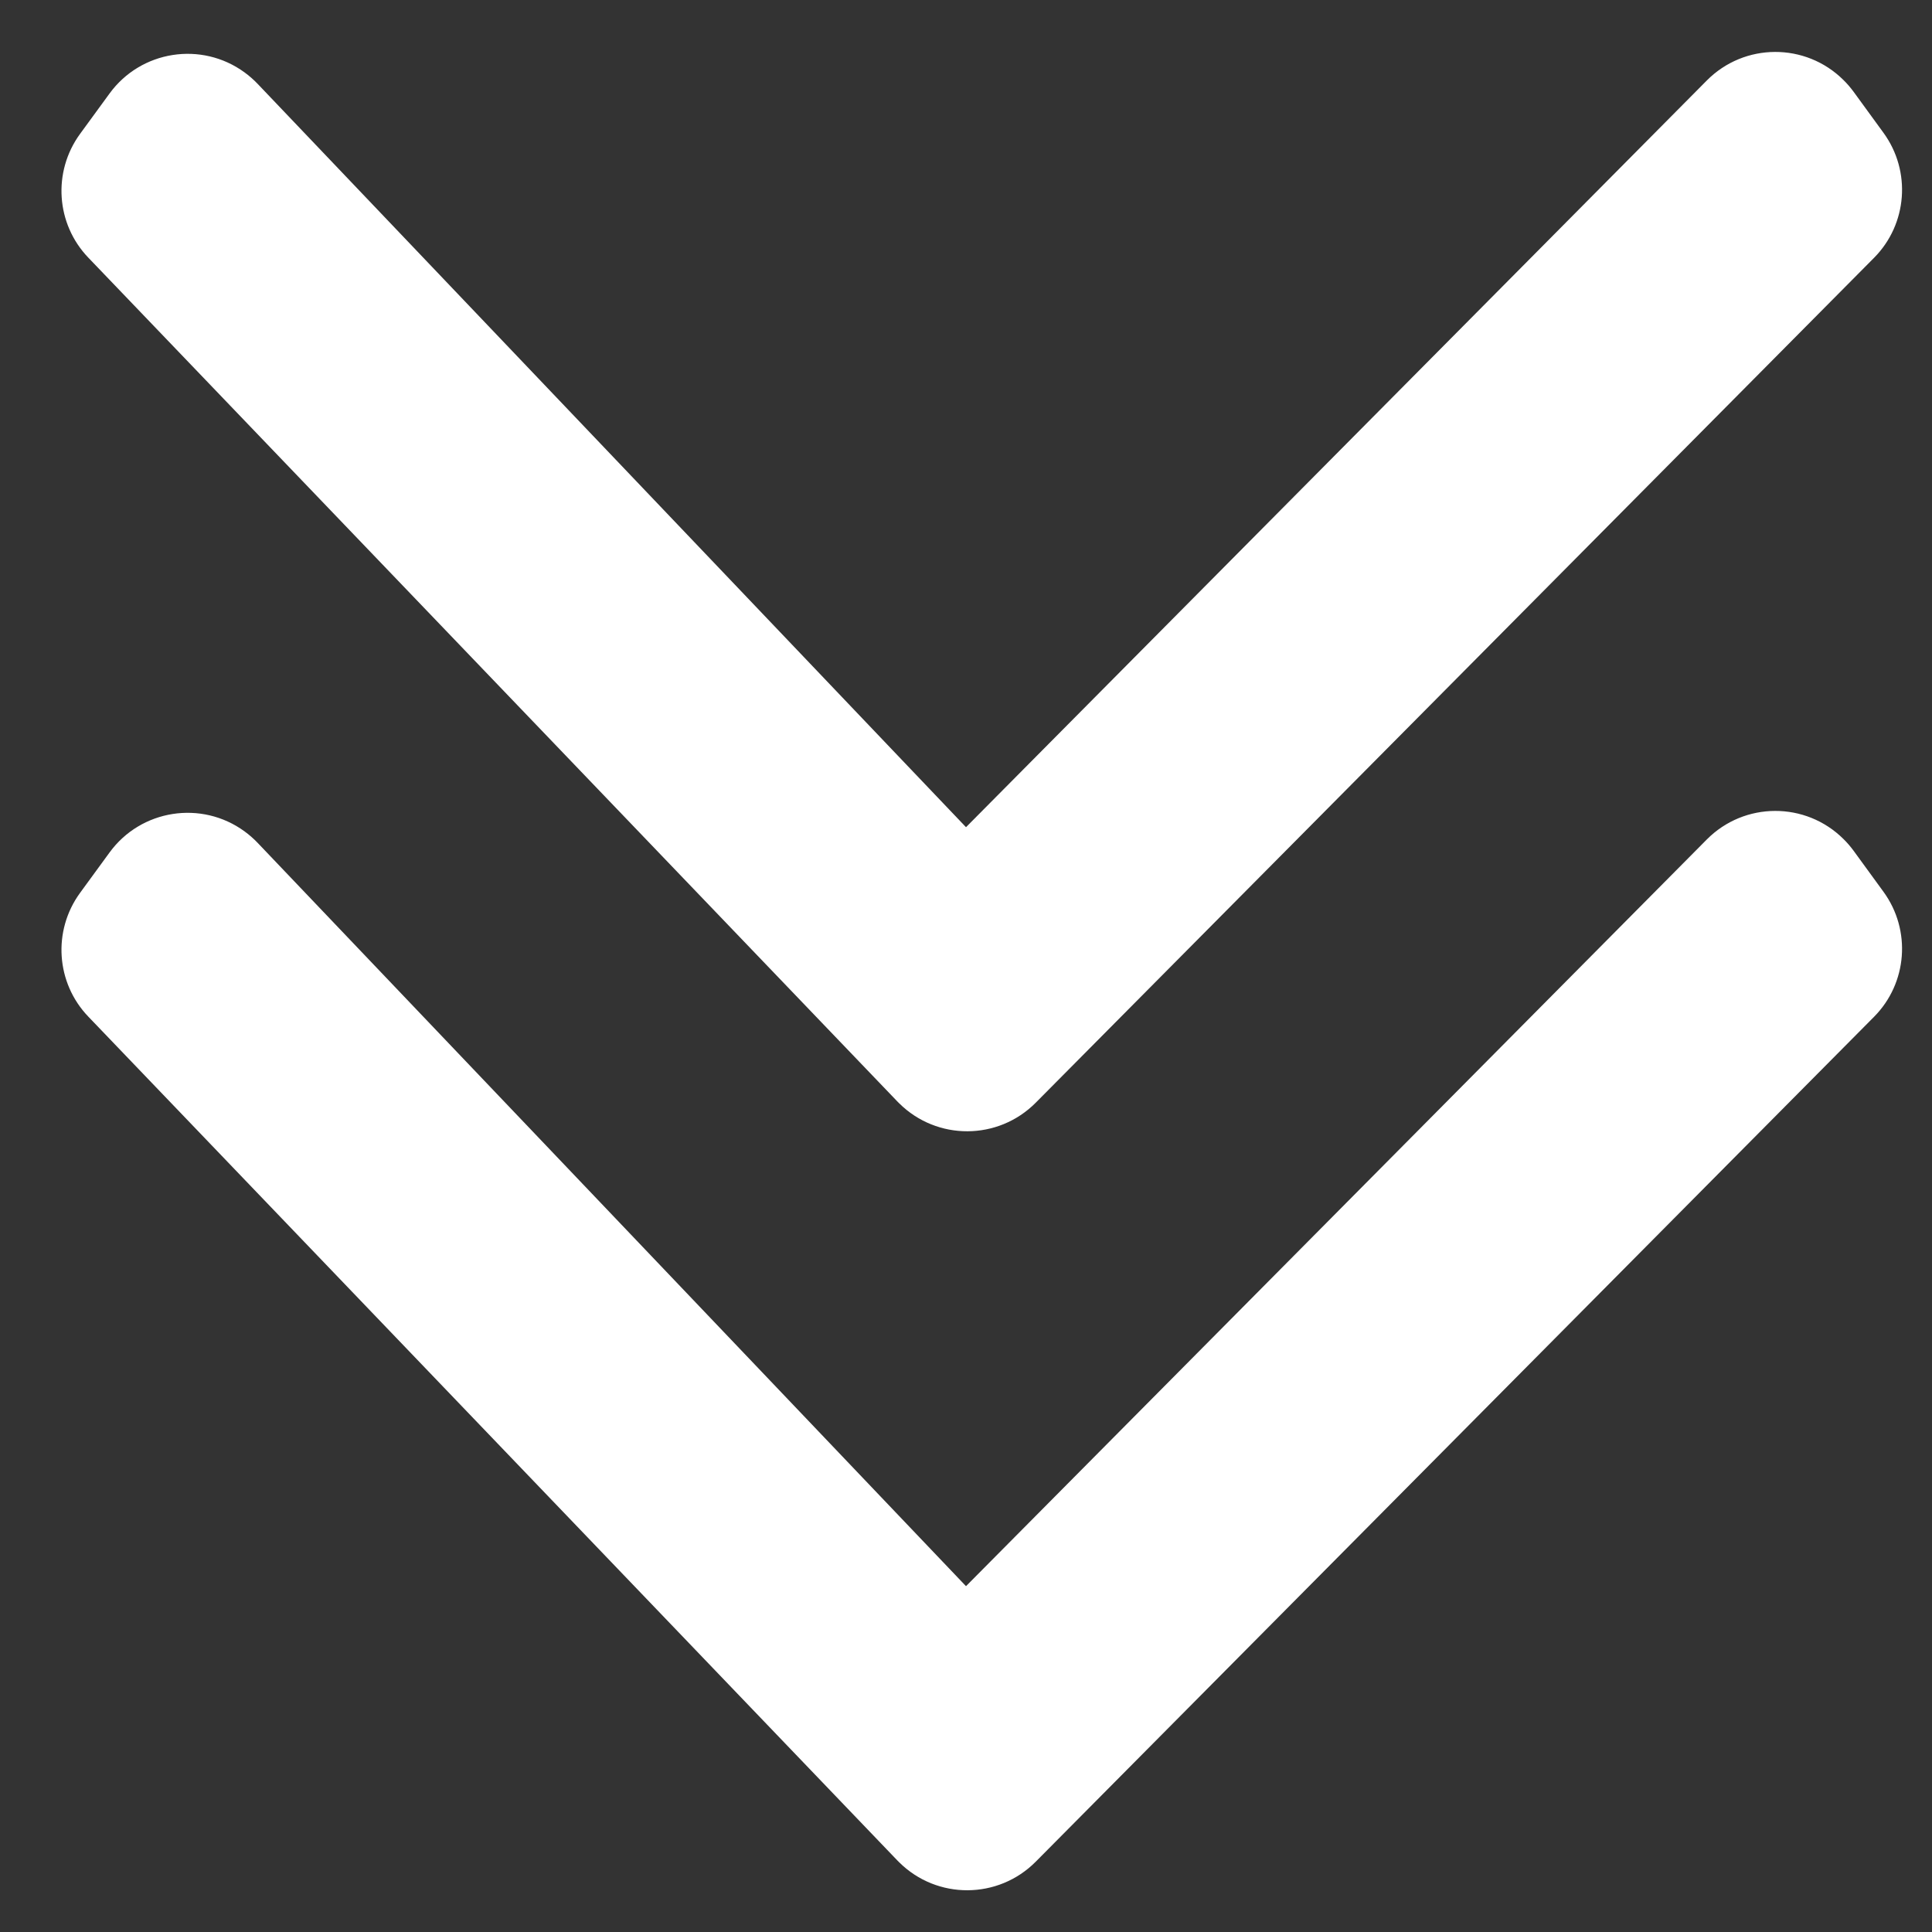 <svg width="20px" height="20px" viewBox="0 0 20 20" version="1.1" xmlns="http://www.w3.org/2000/svg" xmlns:xlink="http://www.w3.org/1999/xlink">
<rect x="0" y="0" width="20" height="20" fill="#333333" stroke="none"/>
<g stroke="none" stroke-width="1" fill="none" fill-rule="evenodd">
<g transform="translate(-865, -5702)" fill="#FFFFFF">
<g transform="translate(50, 5633)">
<g transform="translate(600, 69)">
<g>
<g transform="translate(225, 10) rotate(-180) translate(-225, -10) translate(215, -0)">
<path d="M0.6,9.474 L9.278,0.728 C9.667,0.336 10.3,0.333 10.692,0.722 C10.698,0.728 10.704,0.734 10.71,0.74 L19.085,9.475 C19.421,9.824 19.457,10.364 19.172,10.756 L18.866,11.175 C18.541,11.621 17.915,11.719 17.469,11.394 C17.421,11.359 17.375,11.319 17.334,11.276 L10,3.58 L10,3.58 L2.331,11.31 C1.942,11.702 1.309,11.704 0.917,11.315 C0.879,11.278 0.845,11.238 0.813,11.195 L0.502,10.768 C0.213,10.371 0.254,9.823 0.6,9.474 Z"></path>
<path d="M0.6,17.331 L9.278,8.585 C9.667,8.193 10.3,8.19 10.692,8.579 C10.698,8.585 10.704,8.591 10.71,8.597 L19.085,17.332 C19.421,17.681 19.457,18.221 19.172,18.613 L18.866,19.032 C18.541,19.478 17.915,19.576 17.469,19.251 C17.421,19.216 17.375,19.176 17.334,19.133 L10,11.437 L10,11.437 L2.331,19.167 C1.942,19.559 1.309,19.561 0.917,19.172 C0.879,19.135 0.845,19.095 0.813,19.052 L0.502,18.625 C0.213,18.228 0.254,17.68 0.6,17.331 Z"></path>
</g>
</g>
</g>
</g>
</g>
</g>
</svg>
